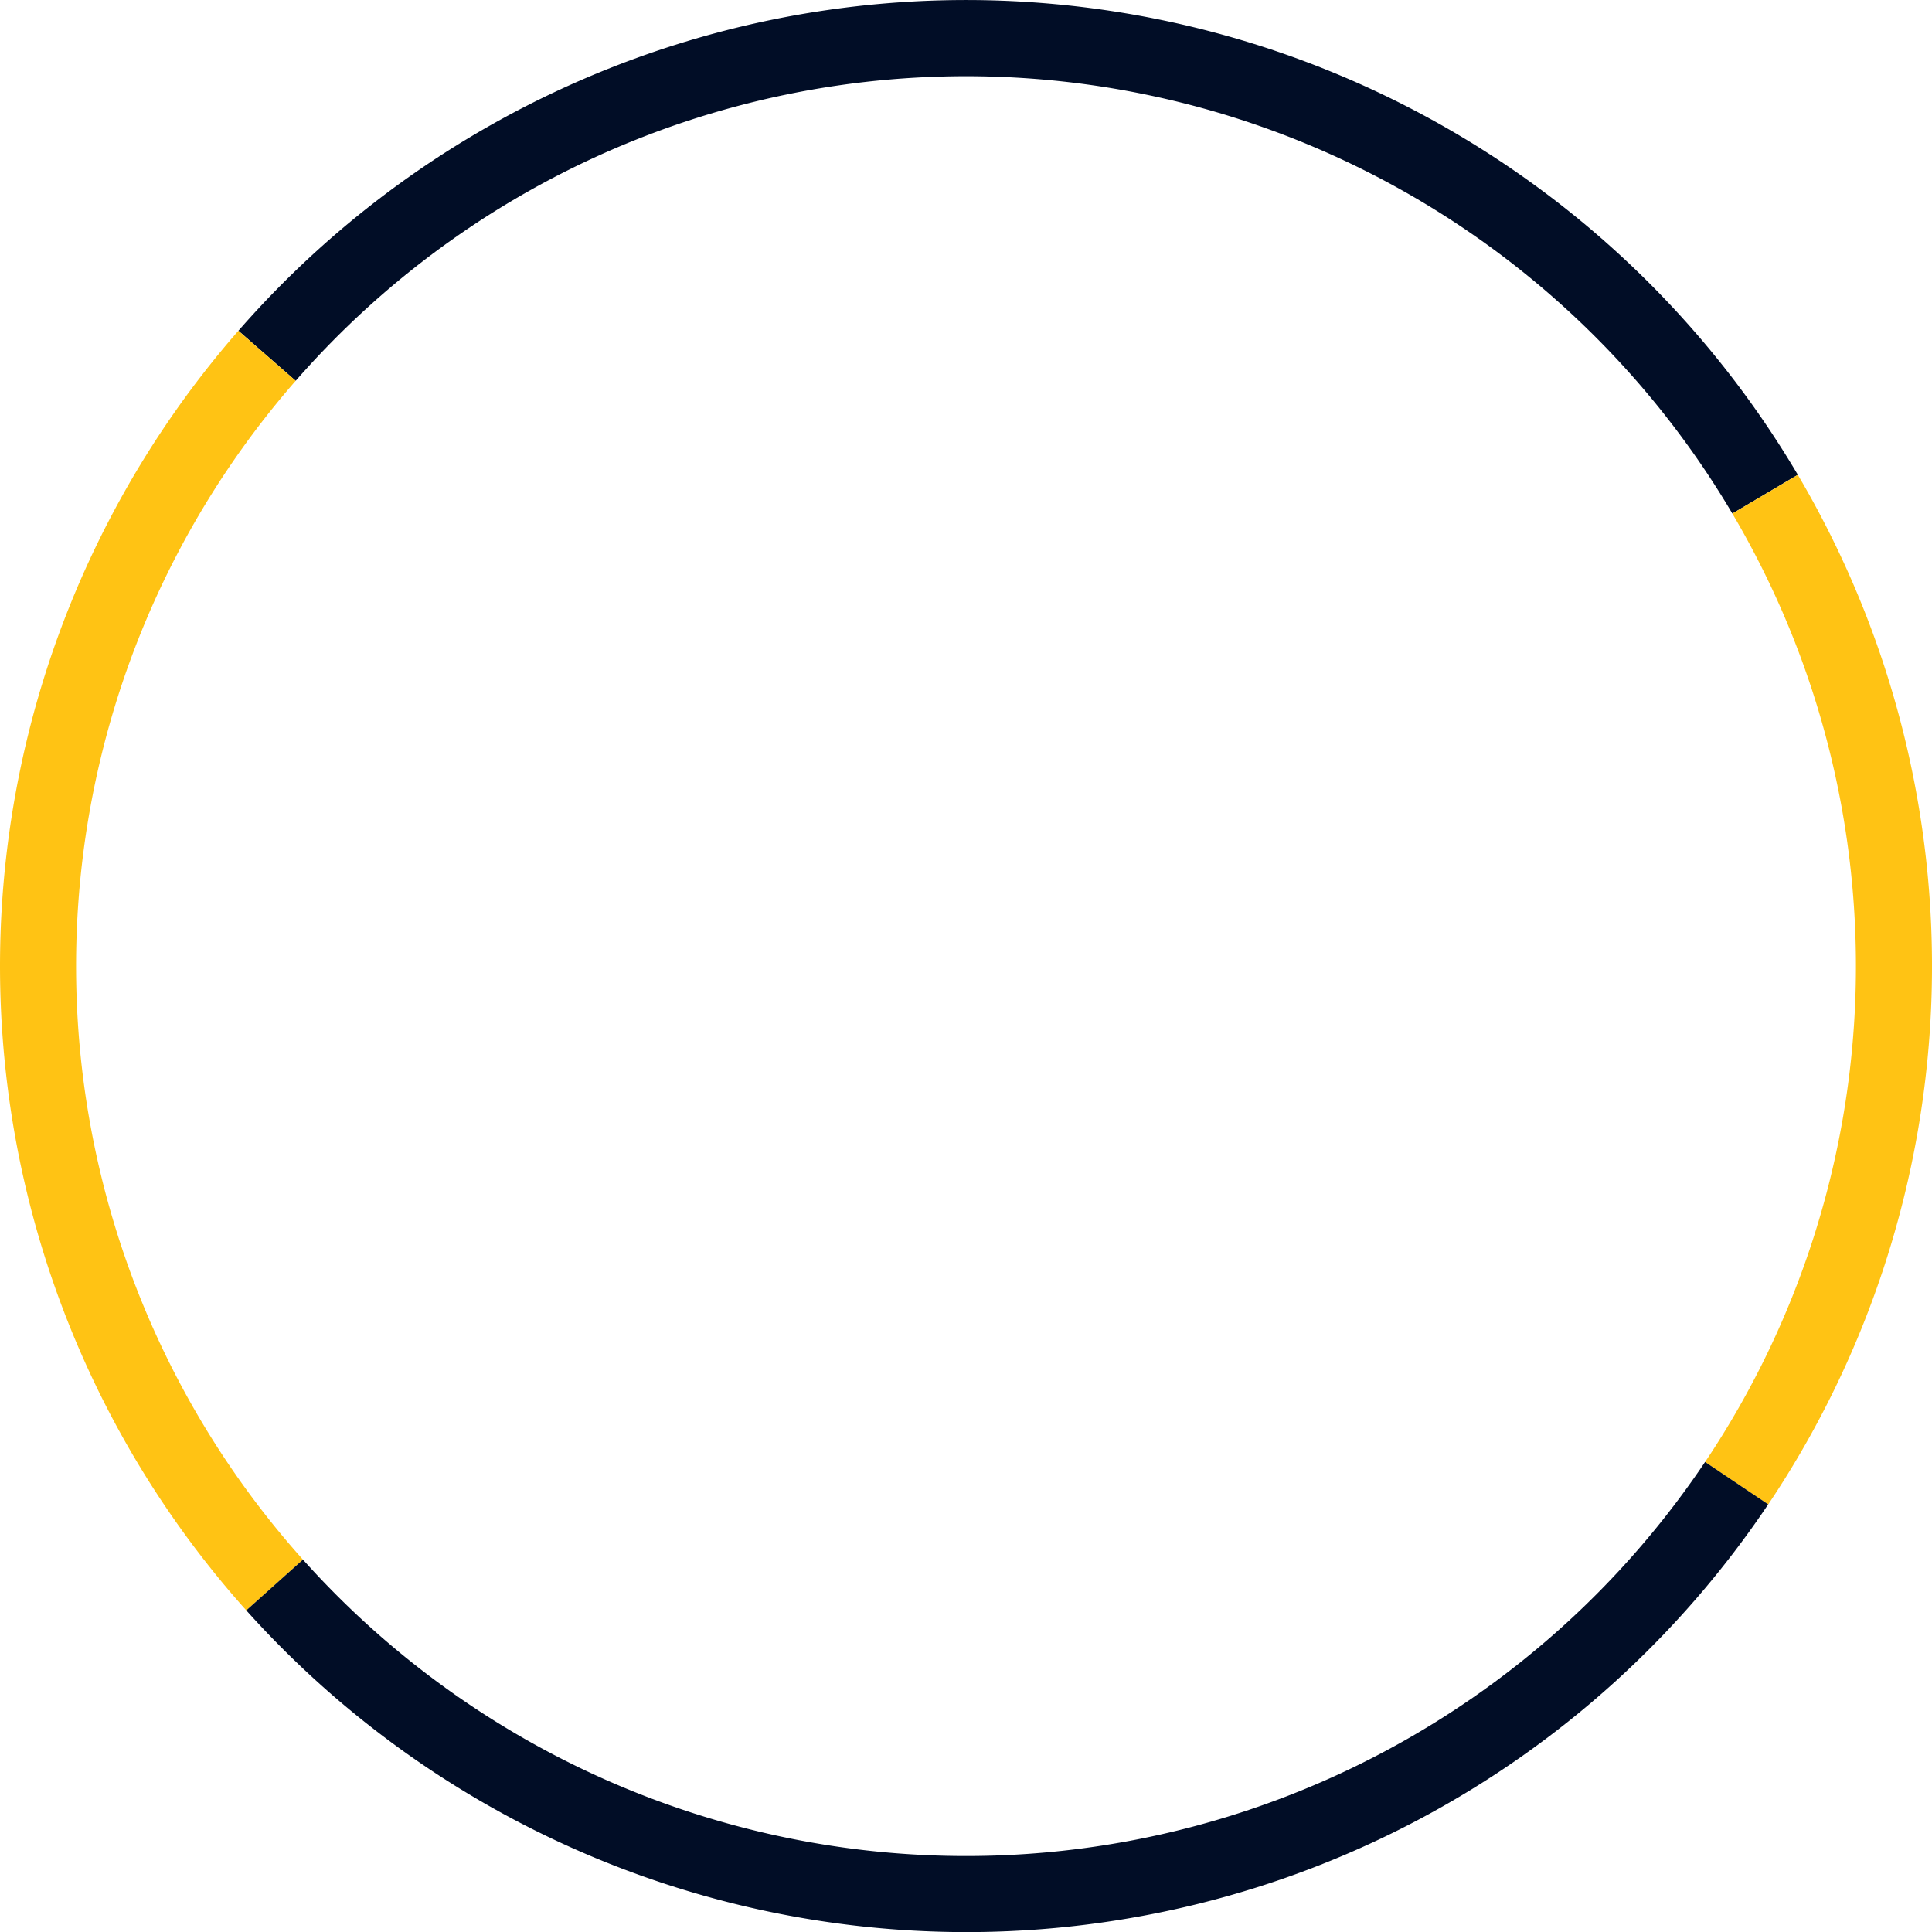 <svg xmlns="http://www.w3.org/2000/svg" width="141.202" height="141.209" viewBox="0 0 141.202 141.209"><g transform="translate(-331.113 -424.843)"><path d="M568.786,429.363a65.046,65.046,0,0,0-105-9.7l-4.186-3.658A70.594,70.594,0,0,1,573.57,426.531Z" transform="translate(-111.062 33.012)" fill="#010d26"/><path d="M571.406,501.782l-4.613-3.1a65.078,65.078,0,0,0,1.994-69.316l4.784-2.832a70.637,70.637,0,0,1-2.164,75.25Z" transform="translate(-111.062 33.012)" fill="#ffc314"/><path d="M460.176,509.527a70.589,70.589,0,0,1-.579-93.521l4.186,3.658a65.031,65.031,0,0,0,.534,86.154Z" transform="translate(-111.062 33.012)" fill="#ffc314"/><path d="M512.776,533.04a70.709,70.709,0,0,1-52.6-23.514l4.141-3.709a65.043,65.043,0,0,0,102.476-7.138l4.613,3.1A70.554,70.554,0,0,1,512.776,533.04Z" transform="translate(-111.062 33.012)" fill="#010d26"/></g></svg>